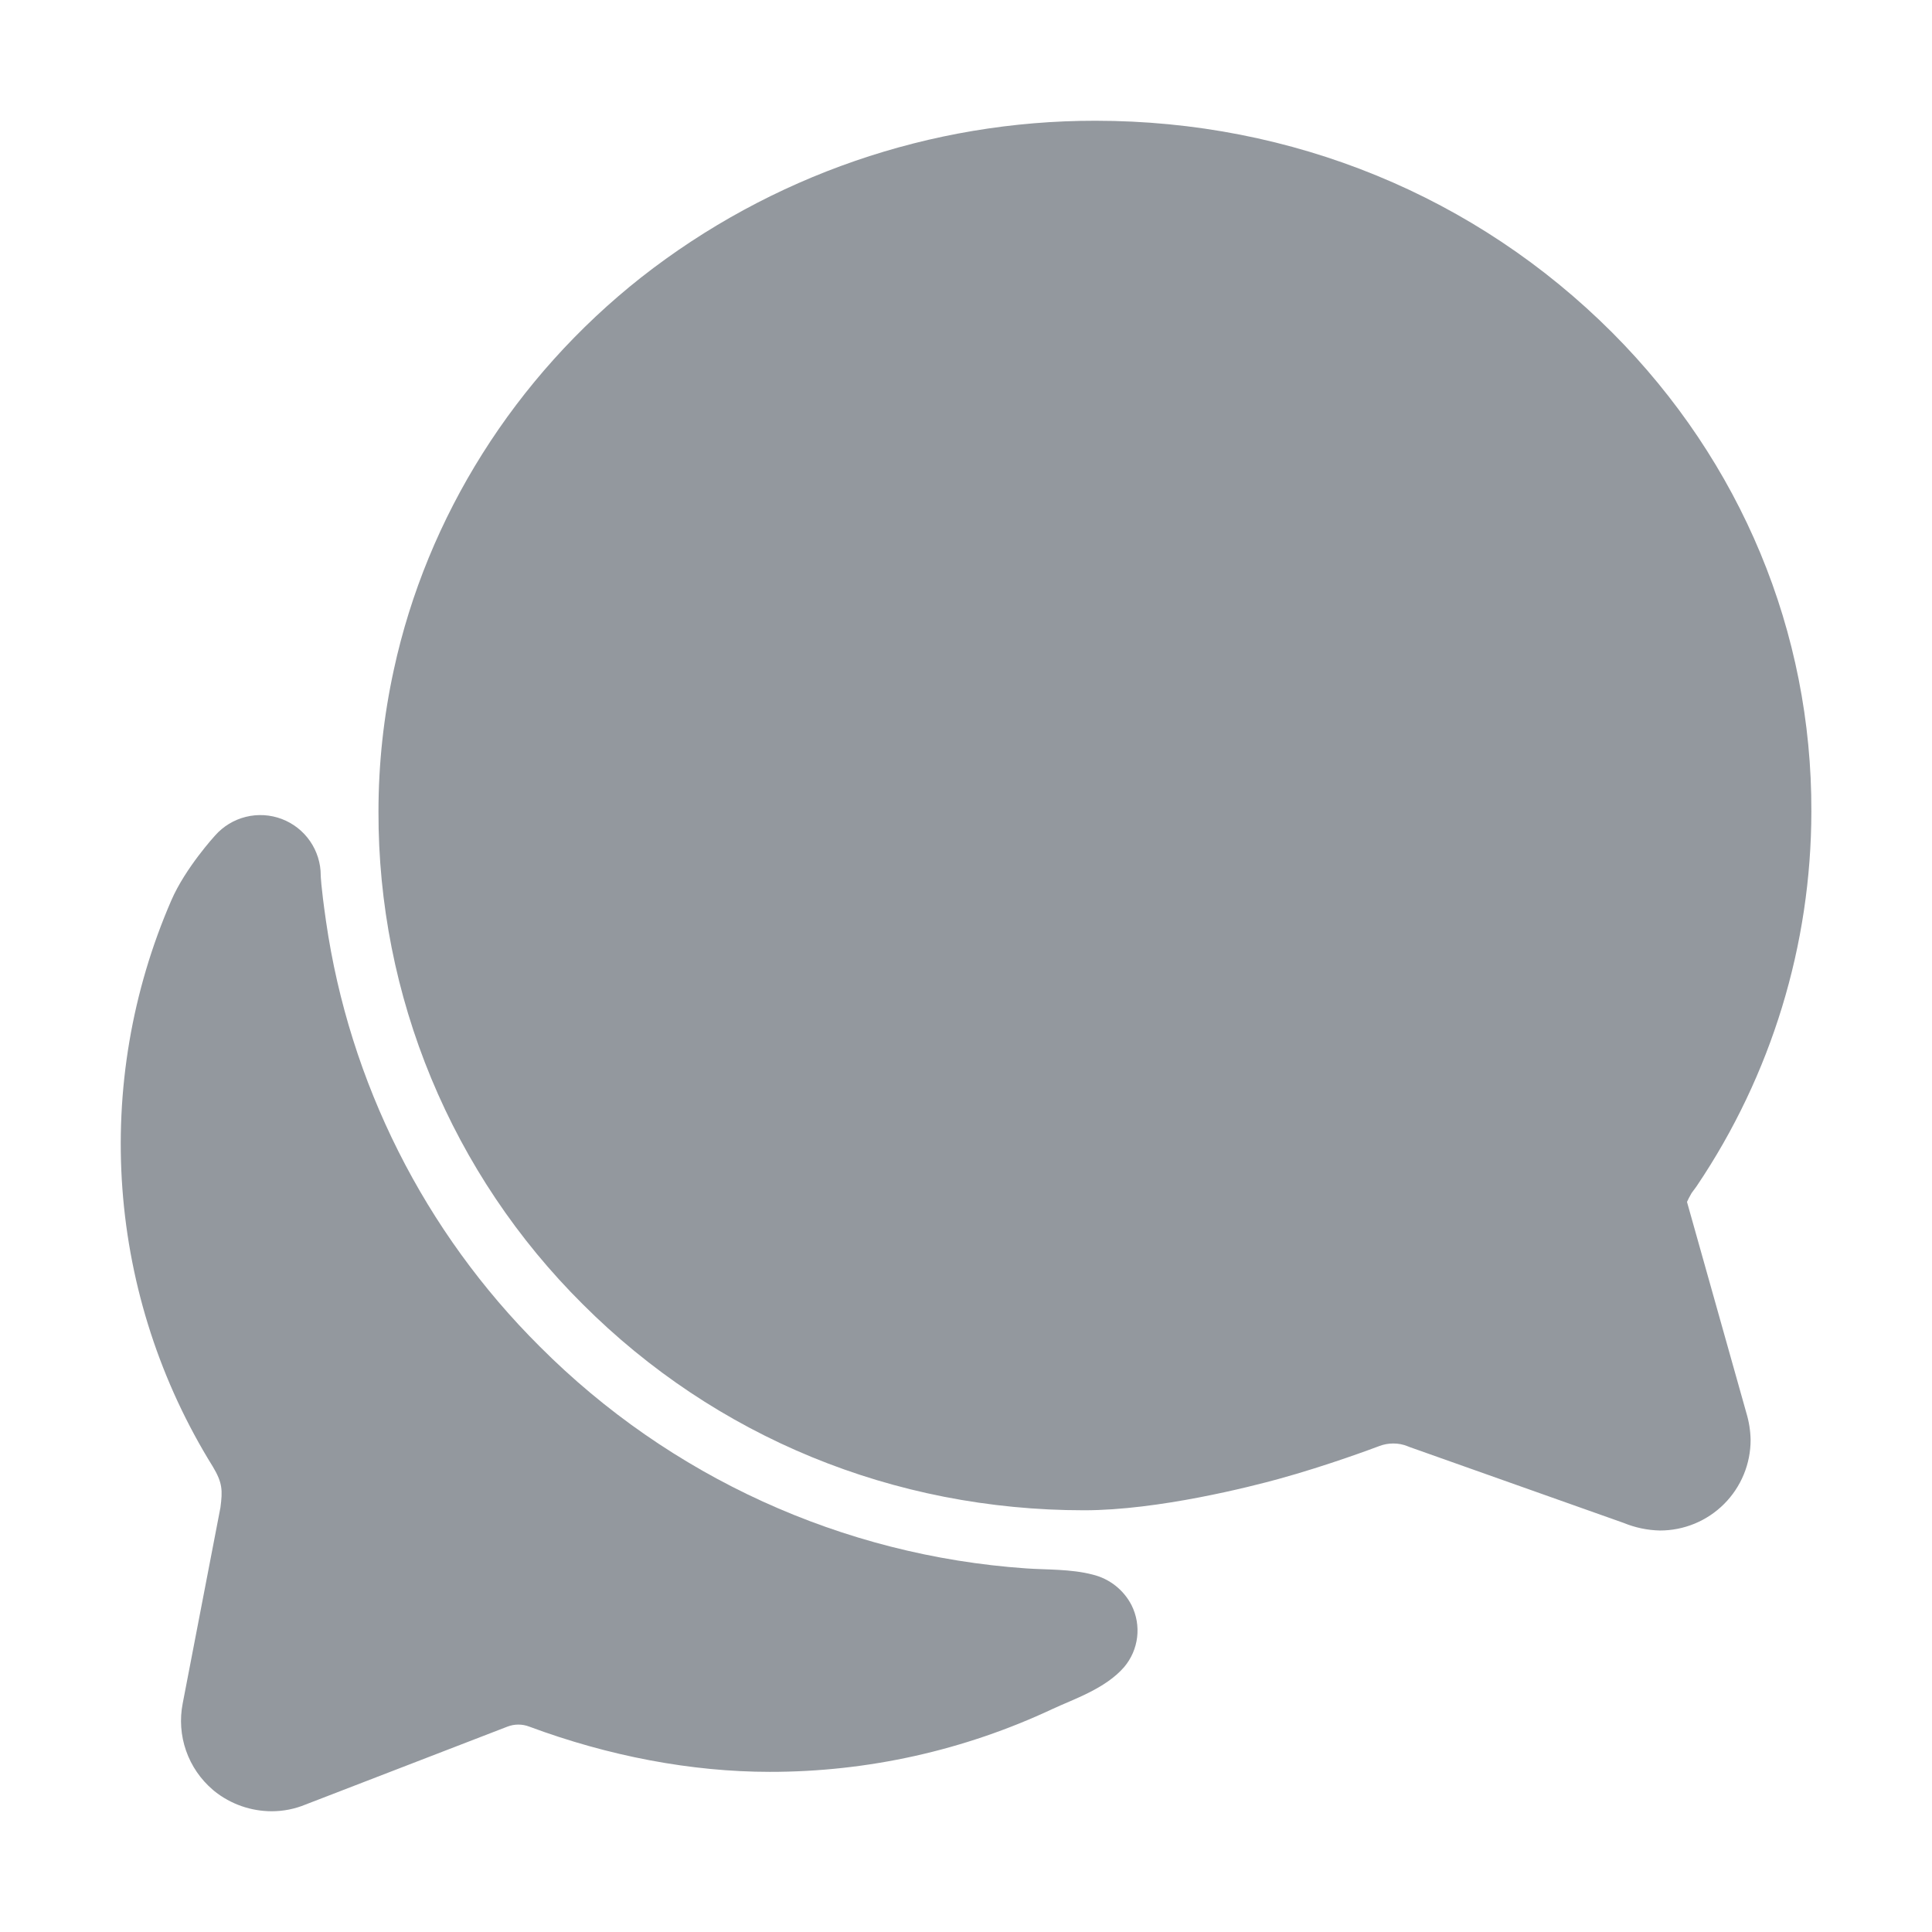 <svg width="512" height="512" viewBox="0 0 512 512" fill="none" xmlns="http://www.w3.org/2000/svg">
<path d="M60.44 389.17C60.44 389.24 60.44 389.37 60.36 389.55C60.39 389.43 60.41 389.3 60.44 389.17ZM439.9 405.6C436.608 405.529 433.357 404.851 430.31 403.6L373.53 383.47L373.11 383.3C371.872 382.784 370.542 382.525 369.2 382.54C367.964 382.541 366.737 382.765 365.58 383.2C364.2 383.72 351.77 388.39 338.73 391.97C331.66 393.91 307.05 400.24 287.3 400.24C236.82 400.24 189.62 380.84 154.41 345.61C137.209 328.515 123.57 308.177 114.282 285.775C104.994 263.373 100.242 239.351 100.3 215.1C100.3 202.464 101.661 189.865 104.36 177.52C113.15 136.9 136.43 99.95 169.91 73.52C204.254 46.58 246.651 31.958 290.3 32C342.51 32 391.16 52 427.3 88.18C461.46 122.45 480.18 167.51 480.03 215.05C480.001 250.376 469.452 284.892 449.73 314.2L449.54 314.48L448.8 315.48C448.63 315.71 448.46 315.93 448.3 316.16L448.15 316.43C447.752 317.107 447.392 317.804 447.07 318.52L462.81 374.46C463.506 376.768 463.883 379.16 463.93 381.57C463.934 384.727 463.315 387.853 462.109 390.771C460.903 393.688 459.133 396.339 456.901 398.571C454.669 400.803 452.018 402.573 449.101 403.779C446.183 404.985 443.057 405.604 439.9 405.6Z" fill="#93989E"/>
<path d="M299.87 425.39C298.837 423.38 297.383 421.617 295.607 420.219C293.832 418.821 291.776 417.822 289.58 417.29C283.8 415.76 277.06 416.02 271.91 415.64C223.283 412.259 177.524 391.39 143.09 356.89C112.477 326.449 92.582 286.887 86.4 244.16C85 234.42 85 232 85 232C84.999 228.75 84.009 225.578 82.161 222.905C80.313 220.231 77.695 218.184 74.656 217.036C71.615 215.887 68.298 215.691 65.144 216.475C61.99 217.258 59.15 218.983 57 221.42C57 221.42 49.12 230 45.4 238.61C34.967 262.649 30.517 288.859 32.433 314.994C34.349 341.129 42.573 366.41 56.4 388.67C59 393 59 395 58.42 399.5C55.69 413.61 50.91 438.5 48.42 451.41C47.596 455.597 47.902 459.927 49.308 463.956C50.715 467.985 53.169 471.566 56.42 474.33L56.88 474.72C61.18 478.135 66.509 479.996 72 480C75.089 480.003 78.147 479.394 81 478.21L134.51 457.56C136.352 456.86 138.388 456.86 140.23 457.56C161.3 465.4 183.23 469.56 204.01 469.56C229.901 469.584 255.479 463.896 278.92 452.9C284.38 450.34 292.92 447.56 297.92 441.78C299.812 439.538 301.005 436.79 301.352 433.877C301.699 430.964 301.183 428.013 299.87 425.39Z" fill="#93989E"/>
</svg>
